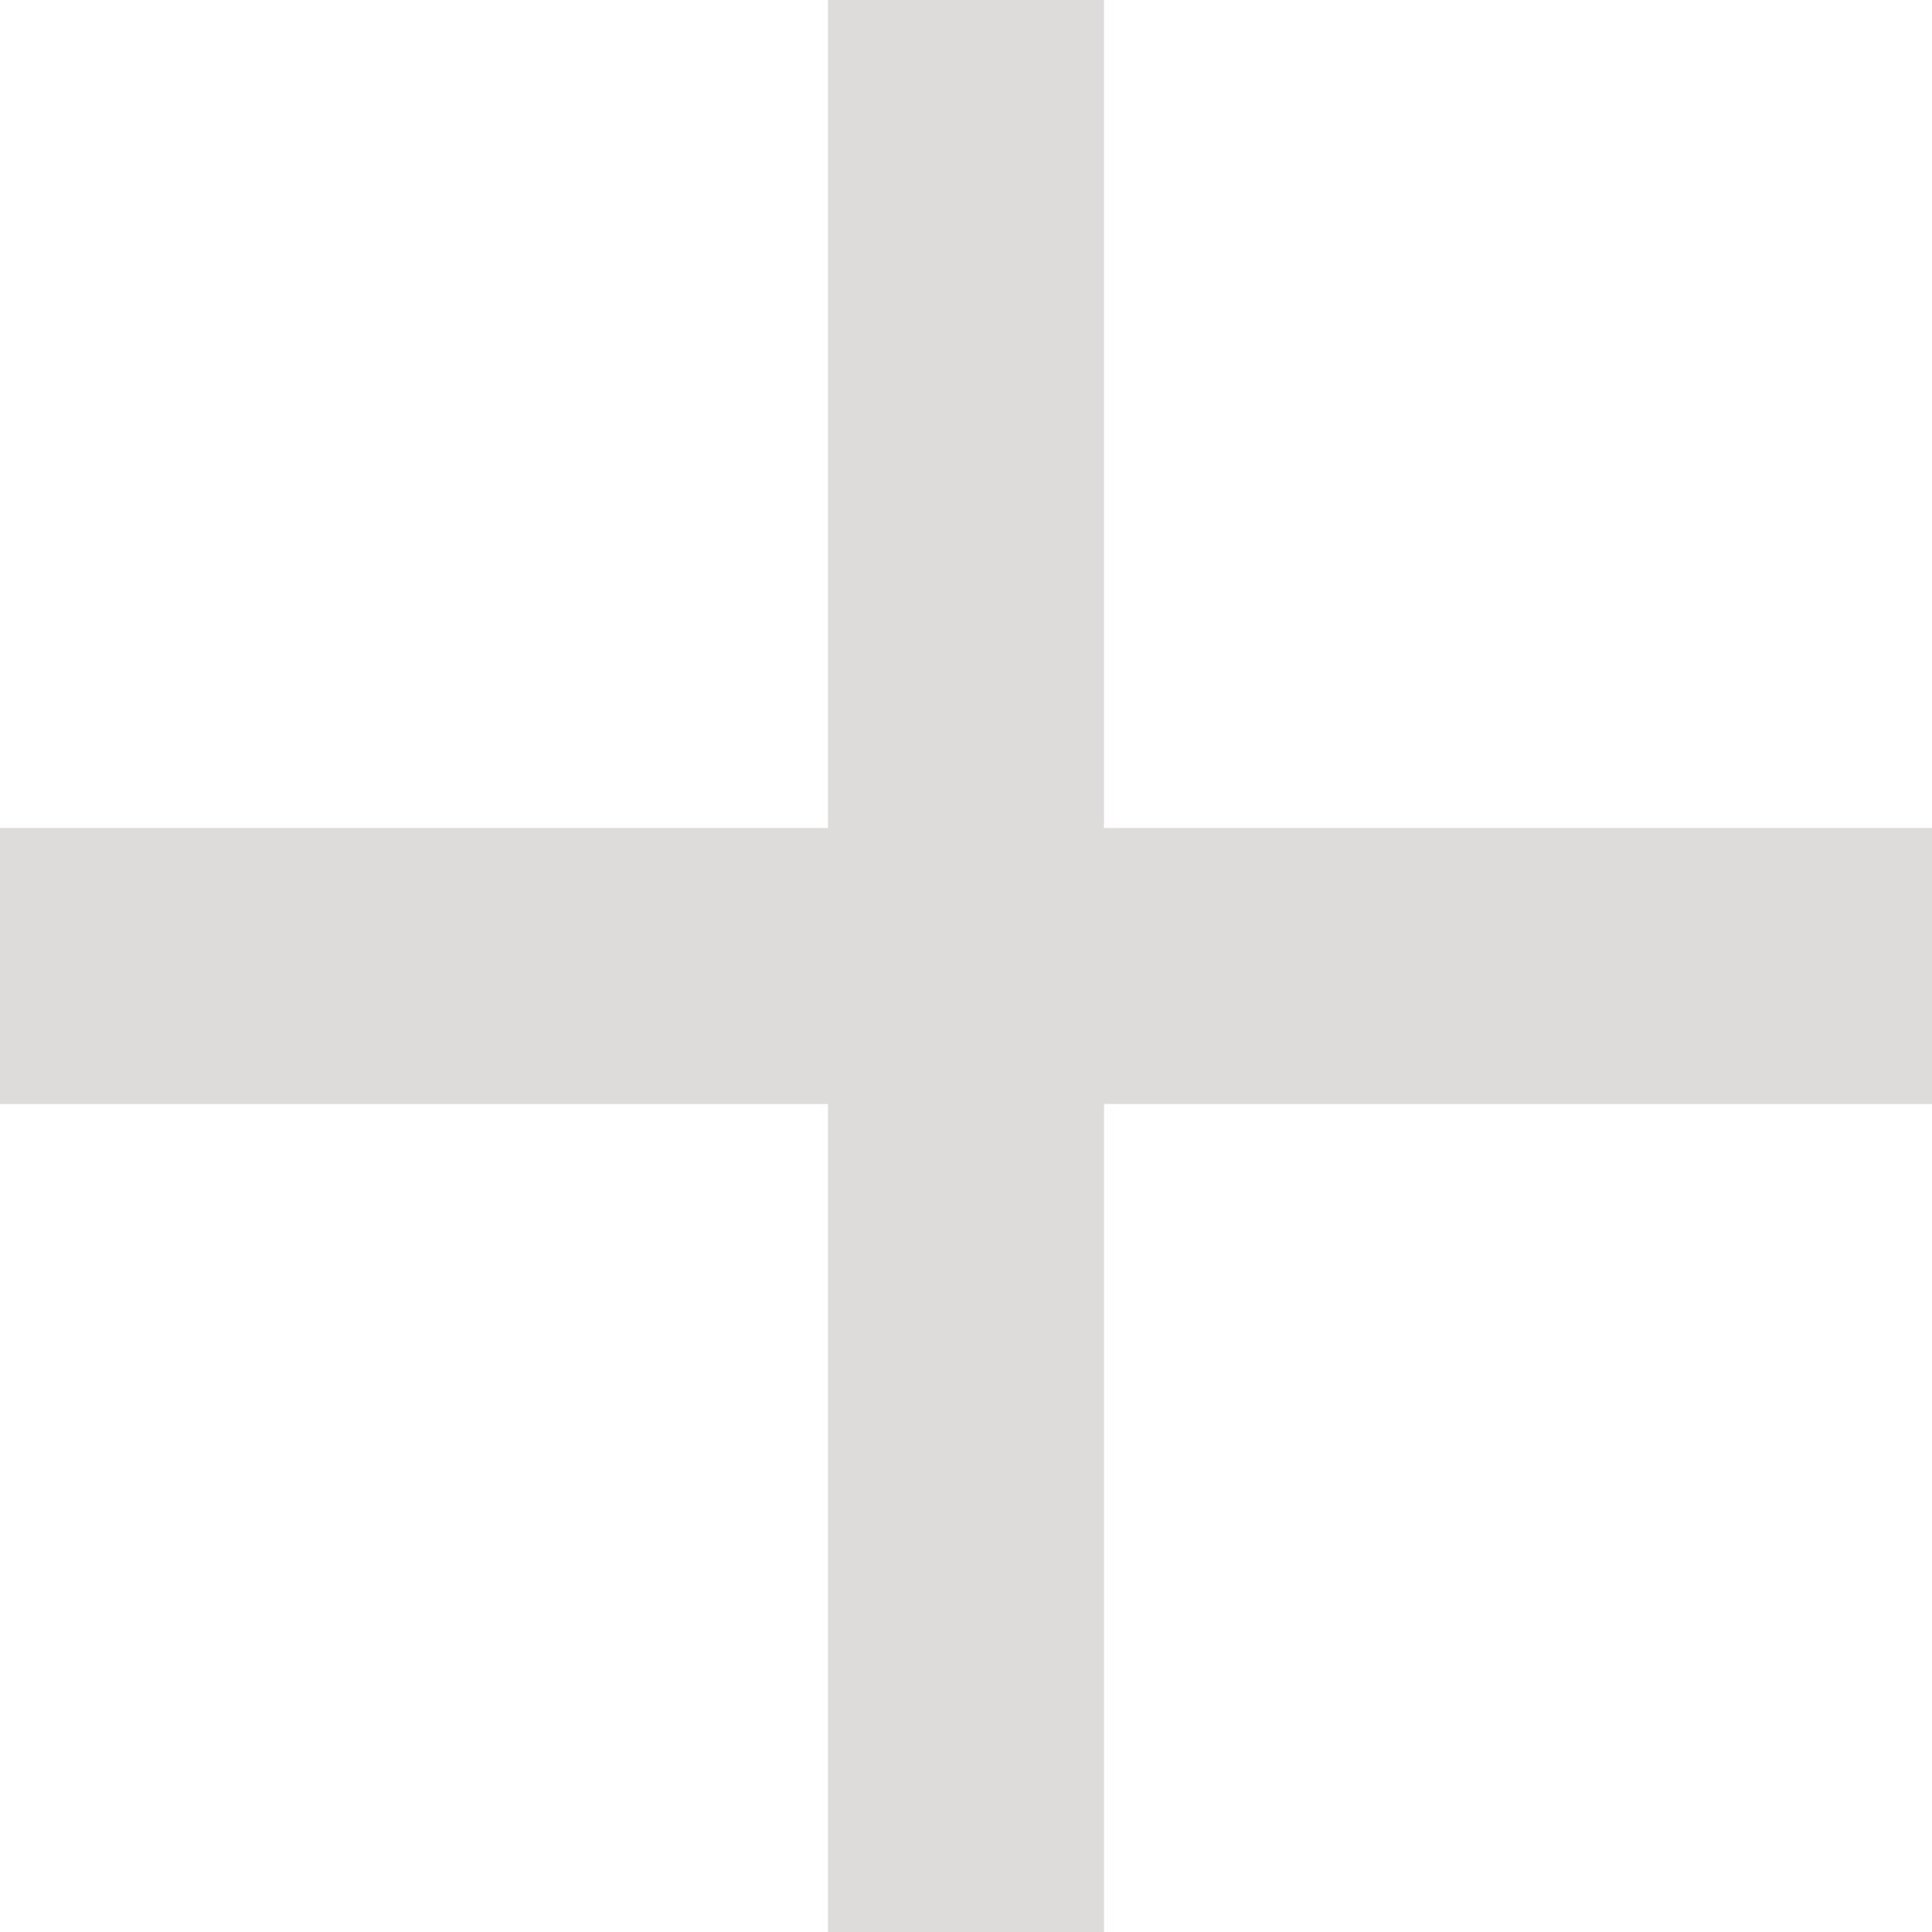 <svg xmlns="http://www.w3.org/2000/svg" width="27" height="27" viewBox="0 0 27 27">
  <path id="ic_add_24px" d="M32,20.429H20.429V32H16.571V20.429H5V16.571H16.571V5h3.857V16.571H32Z" transform="translate(-5 -5)" fill="#dedbdb"/>
</svg>

